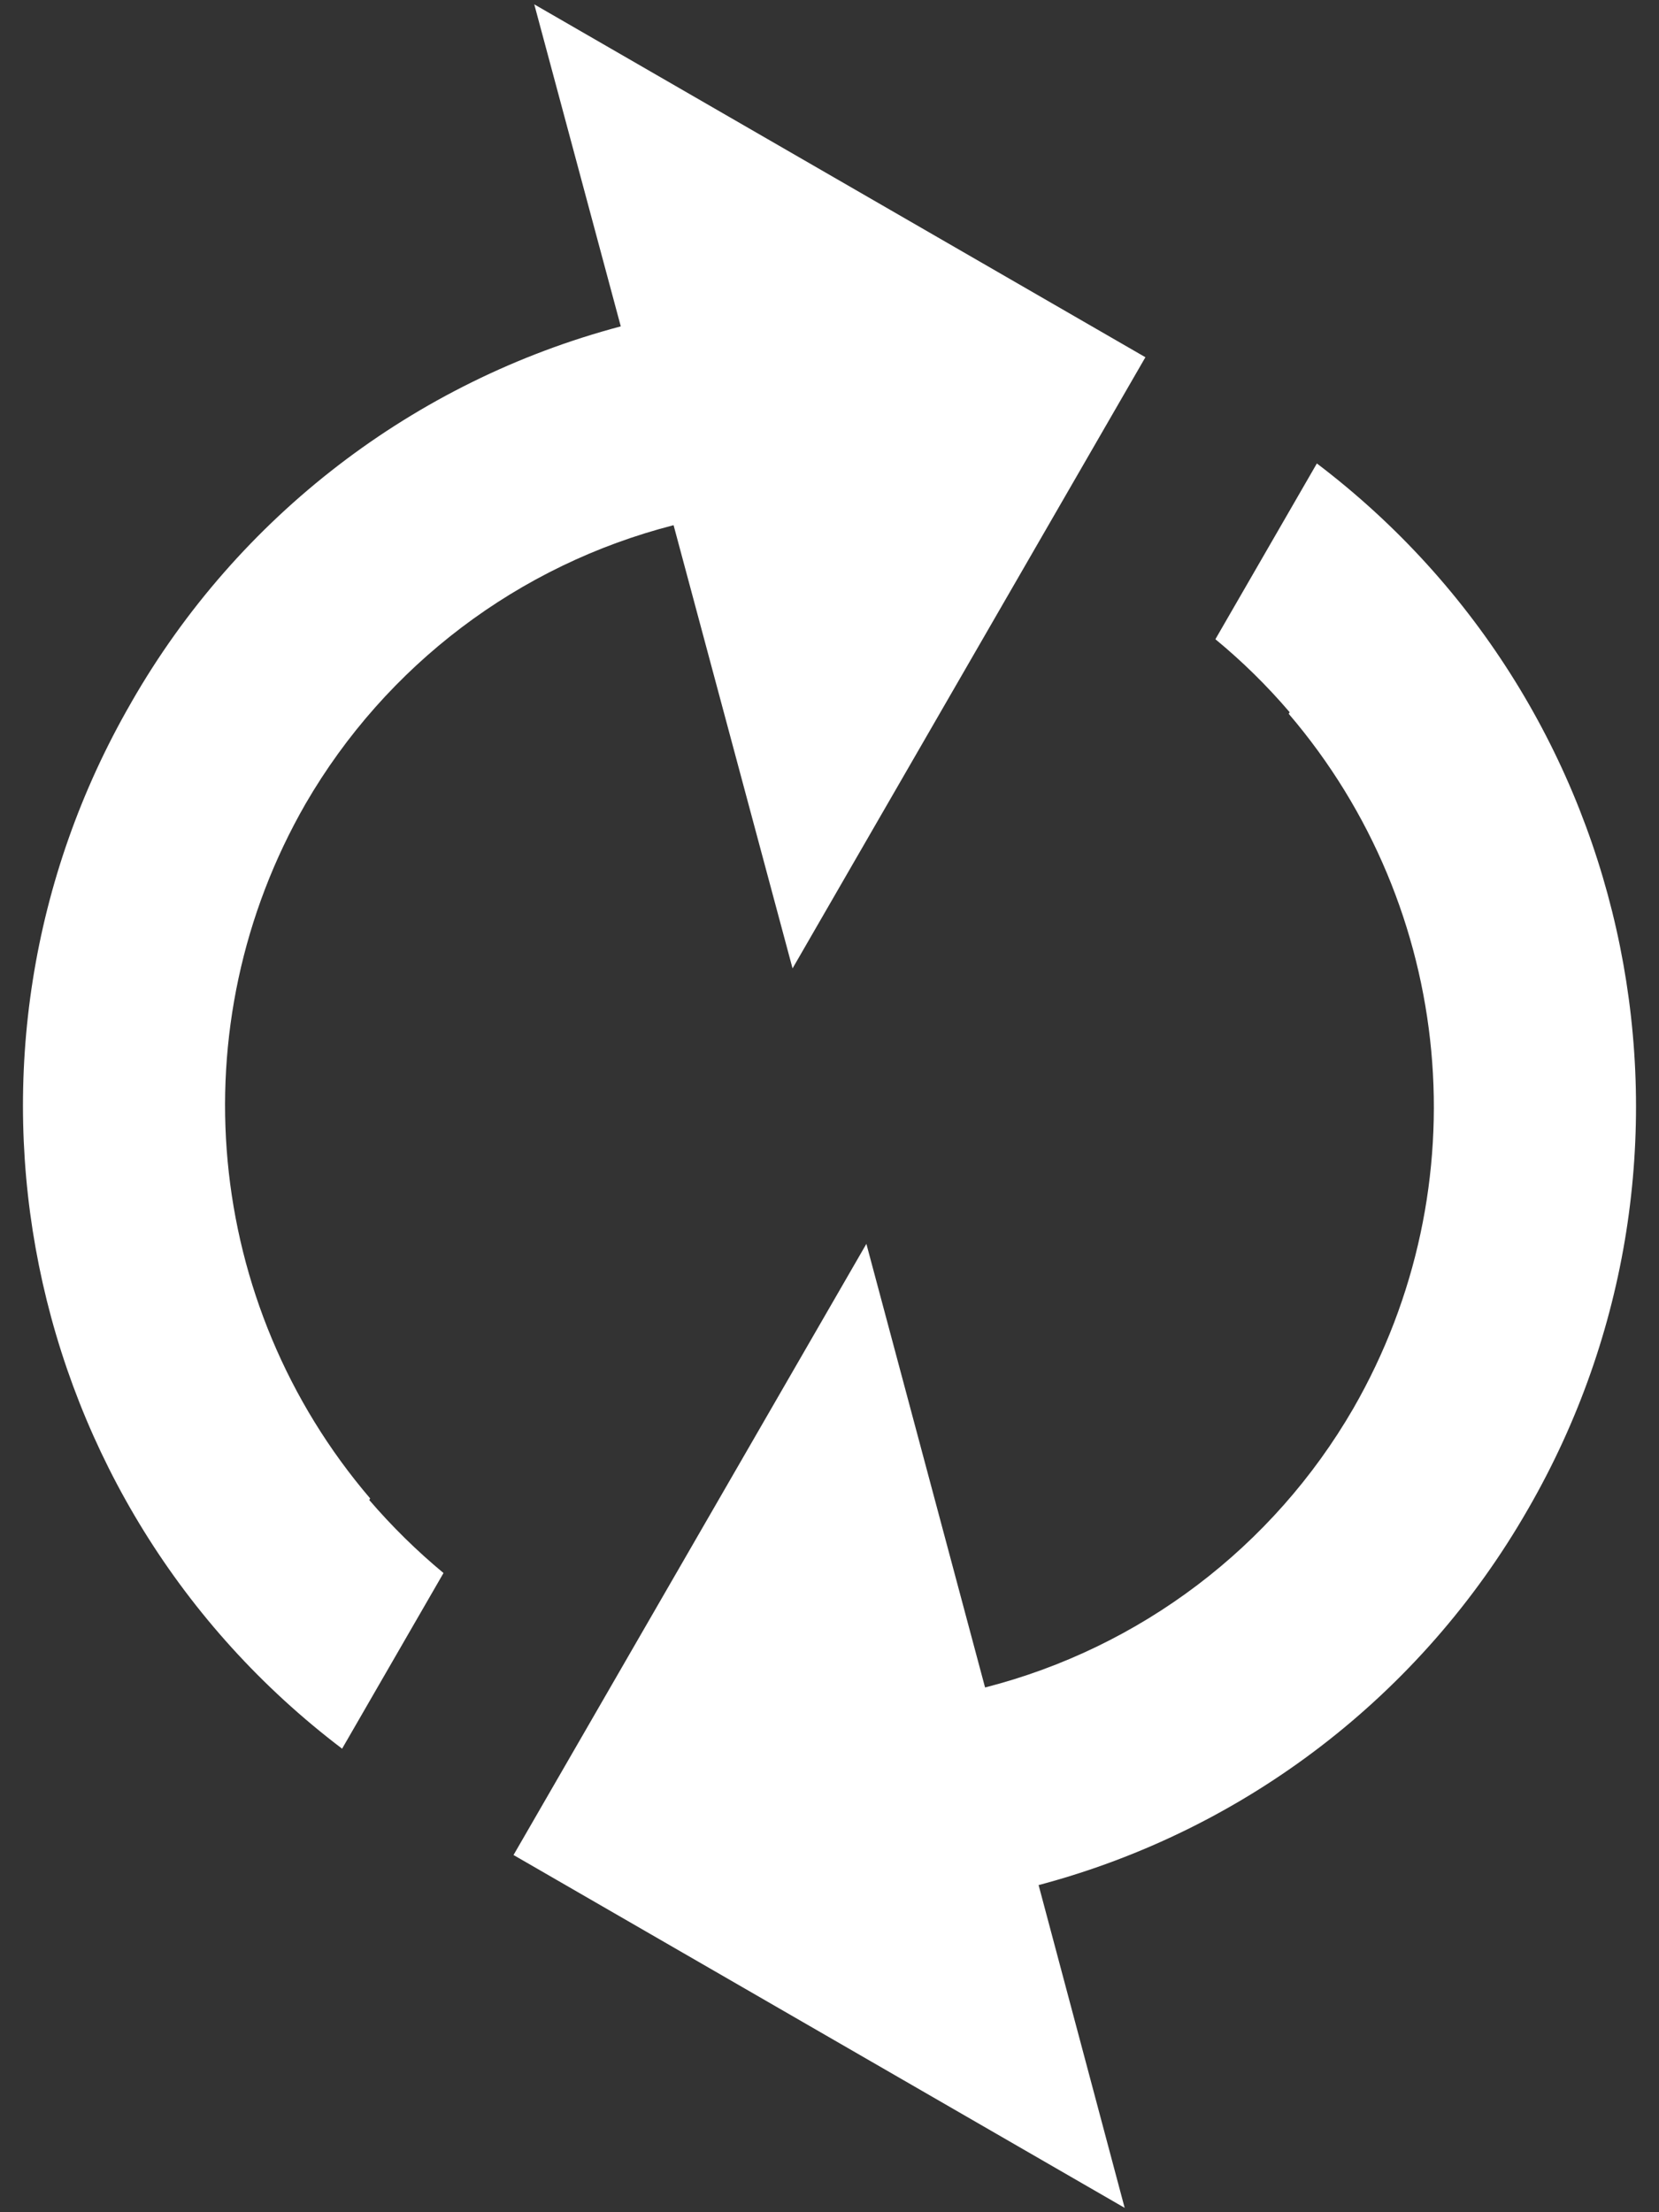 <svg width="48" height="64" viewBox="0 0 48 64" fill="none" xmlns="http://www.w3.org/2000/svg">
<rect x="0" y="0" width="48" height="64" fill="#333333" stroke="none"/>
<path d="M15.458 0.126L33.14 10.335L22.931 28.016L19.489 15.194C15.004 16.343 11.168 19.246 8.843 23.25C5.15 29.67 5.897 37.72 10.71 43.35L10.684 43.396C11.339 44.159 12.058 44.866 12.832 45.508L9.898 50.59C0.53 43.484 -2.087 30.517 3.792 20.334L3.806 20.308C6.884 14.941 11.981 11.028 17.961 9.442L15.458 0.126ZM35.167 18.49L38.101 13.408C47.466 20.512 50.085 33.472 44.214 43.654L44.206 43.667C41.129 49.036 36.032 52.95 30.05 54.536L32.54 63.874L14.858 53.666L25.067 35.985L28.501 48.819C32.992 47.67 36.831 44.762 39.154 40.75C42.848 34.331 42.1 26.28 37.287 20.651L37.314 20.605C36.661 19.84 35.942 19.133 35.165 18.493L35.167 18.49Z" fill="white"/>
</svg>
